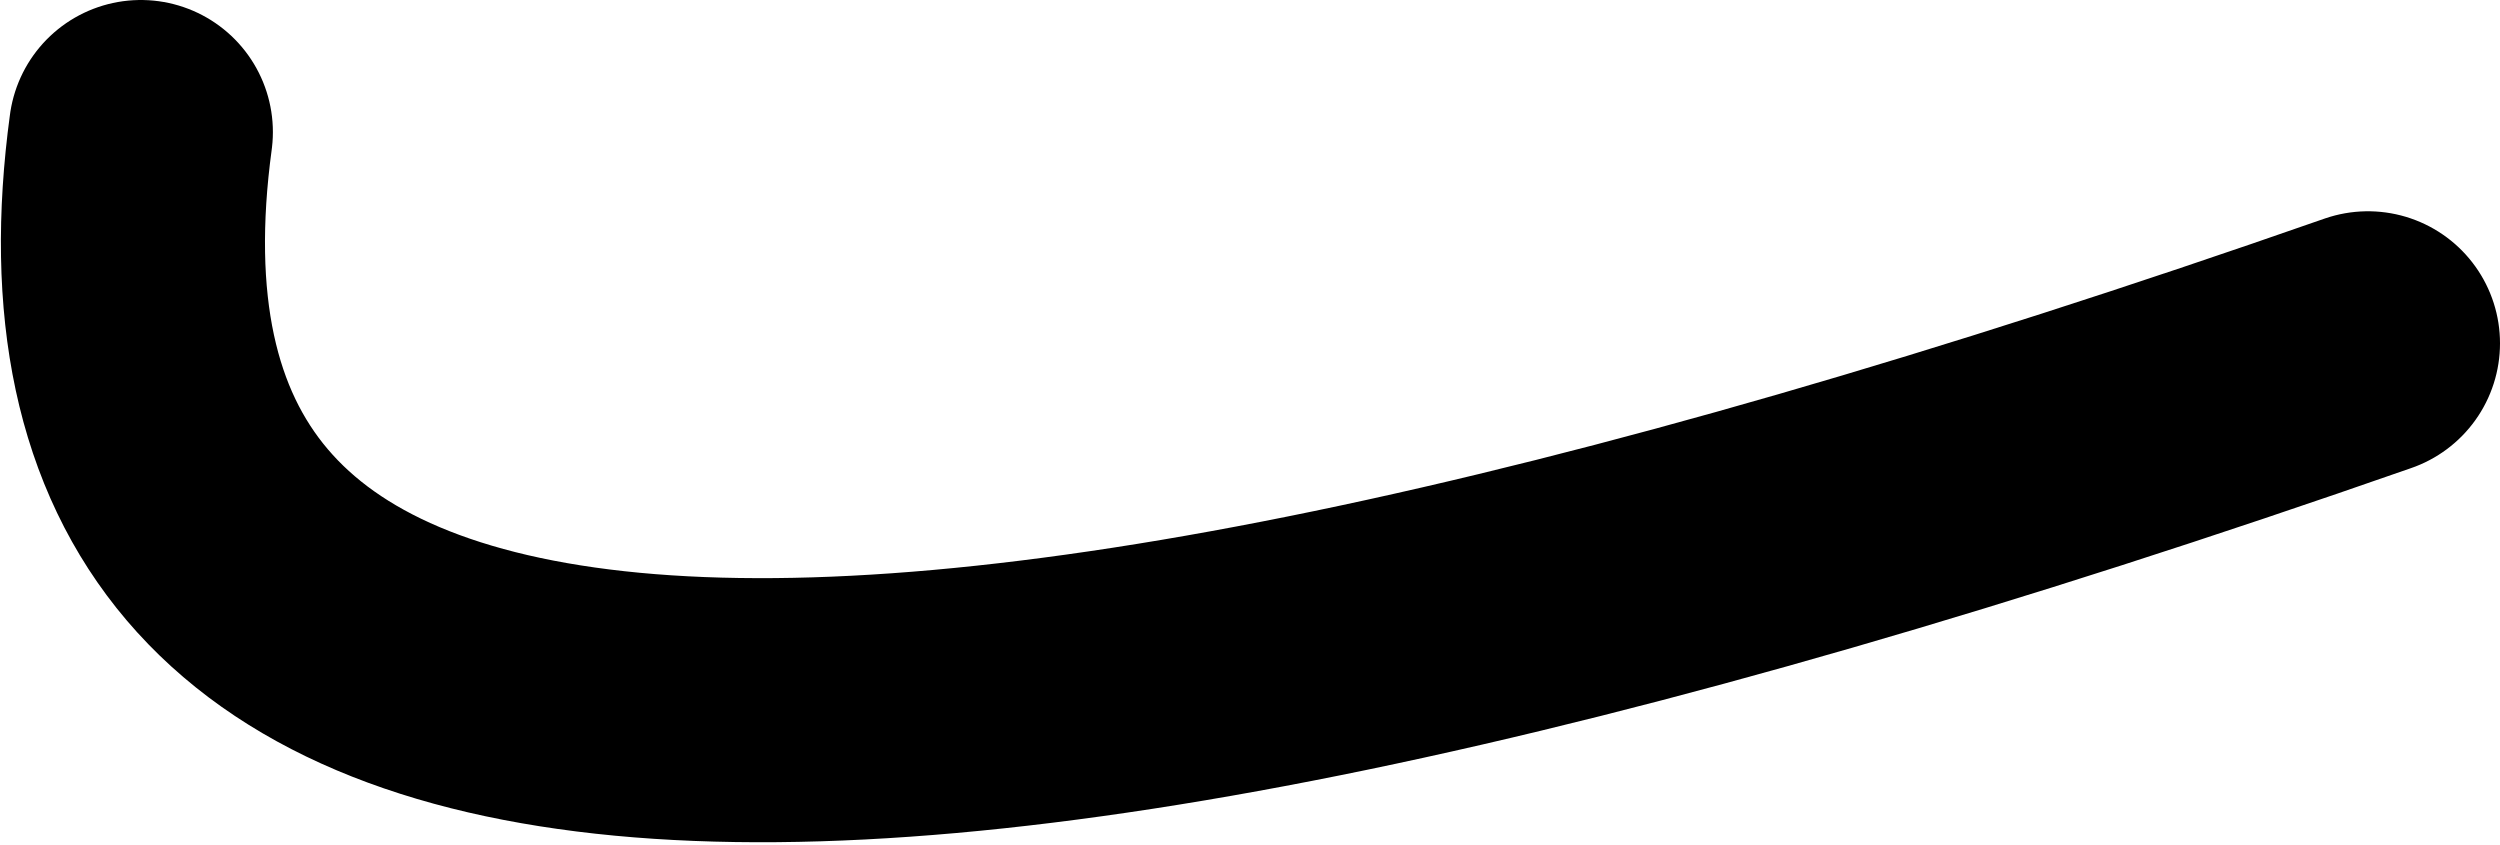 <?xml version="1.0" encoding="UTF-8" standalone="no"?>
<svg xmlns:xlink="http://www.w3.org/1999/xlink" height="4.8px" width="14.2px" xmlns="http://www.w3.org/2000/svg">
  <g transform="matrix(1.0, 0.0, 0.0, 1.0, 7.1, 2.4)">
    <path d="M-6.3 -1.65 Q-7.1 4.25 6.35 -0.45" fill="none" stroke="#000000" stroke-linecap="round" stroke-linejoin="round" stroke-width="1.5"/>
  </g>
</svg>
